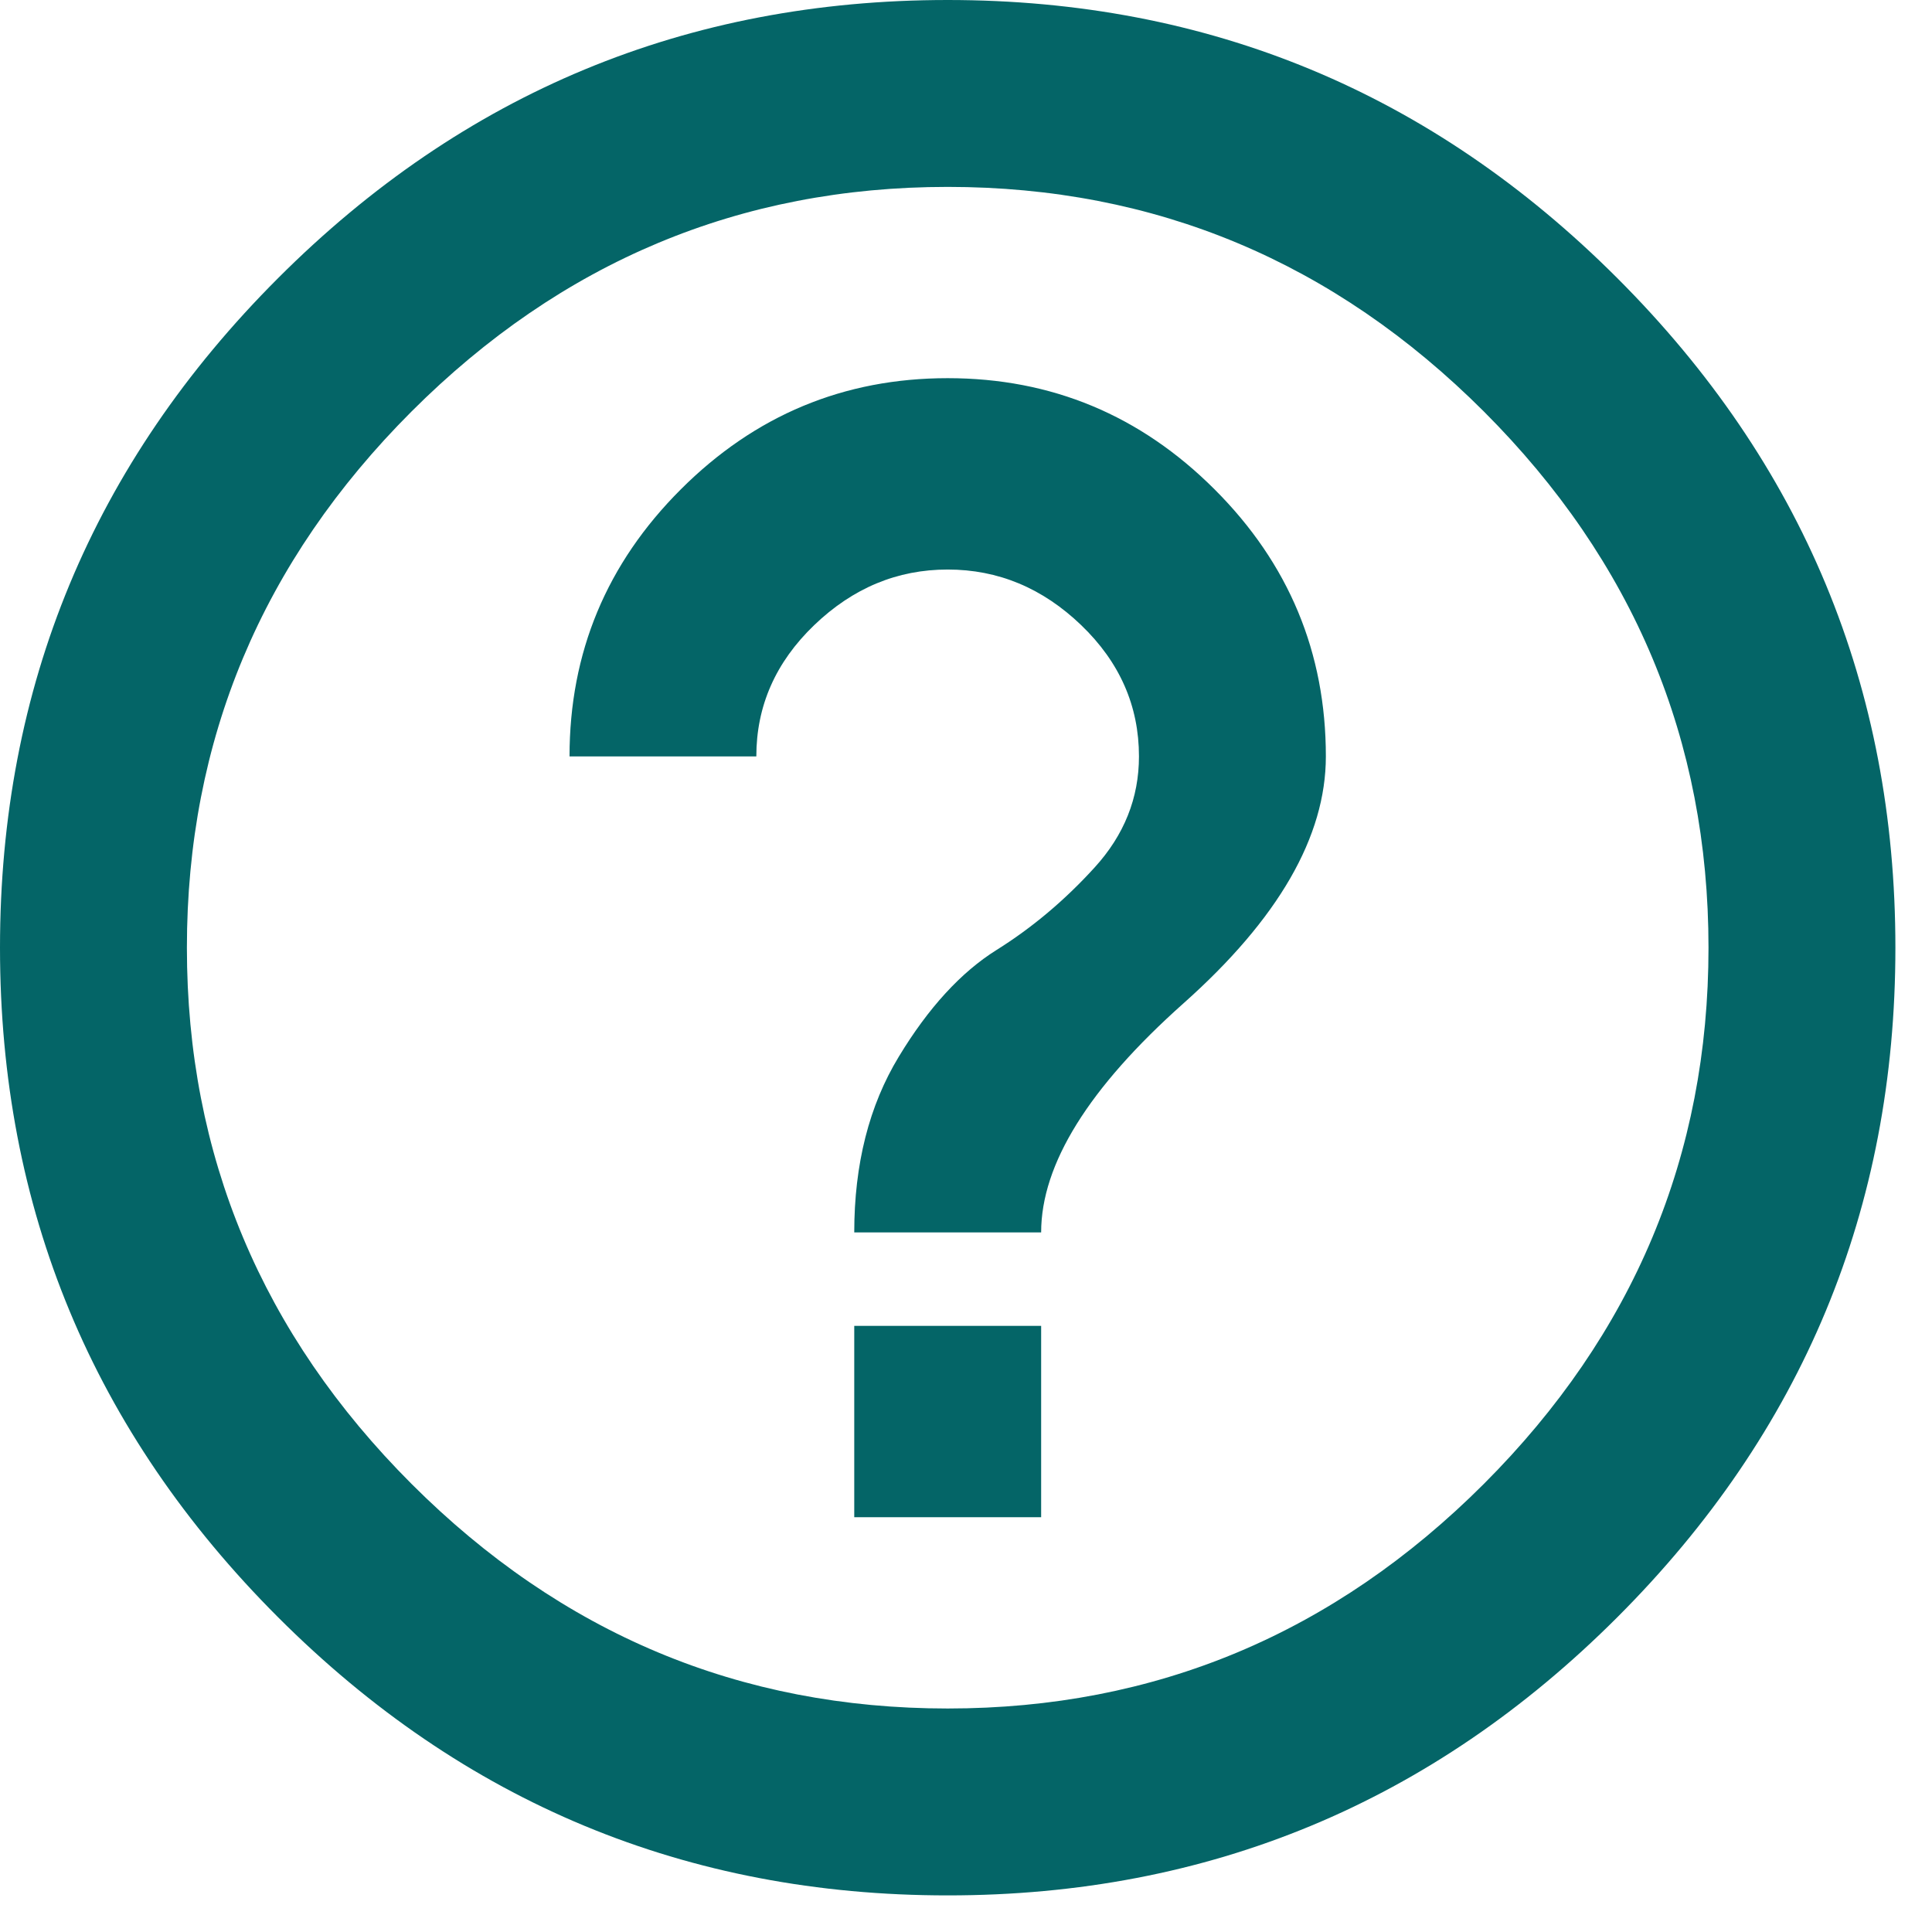 <?xml version="1.0" encoding="UTF-8"?>
<svg width="19px" height="19px" viewBox="0 0 19 19" version="1.1" xmlns="http://www.w3.org/2000/svg" xmlns:xlink="http://www.w3.org/1999/xlink">
    <!-- Generator: Sketch 41.2 (35397) - http://www.bohemiancoding.com/sketch -->
    <title>help-outline - MaterialIcons-Regular</title>
    <desc>Created with Sketch.</desc>
    <defs></defs>
    <g id="Page-1" stroke="none" stroke-width="1" fill="none" fill-rule="evenodd">
        <g id="Support" transform="translate(-1234, -4400)" fill="#046567">
            <path d="M1243.32,4403.719 C1244.341,4403.719 1245.216,4404.084 1245.945,4404.813 C1246.675,4405.542 1247.039,4406.418 1247.039,4407.439 C1247.039,4408.226 1246.573,4409.036 1245.639,4409.867 C1244.706,4410.698 1244.239,4411.449 1244.239,4412.12 L1242.401,4412.12 C1242.401,4411.449 1242.547,4410.873 1242.839,4410.392 C1243.13,4409.911 1243.451,4409.561 1243.801,4409.342 C1244.151,4409.123 1244.472,4408.853 1244.764,4408.532 C1245.056,4408.212 1245.201,4407.847 1245.201,4407.439 C1245.201,4406.943 1245.012,4406.512 1244.633,4406.148 C1244.253,4405.783 1243.816,4405.601 1243.32,4405.601 C1242.824,4405.601 1242.387,4405.783 1242.007,4406.148 C1241.628,4406.512 1241.438,4406.943 1241.438,4407.439 L1239.601,4407.439 C1239.601,4406.418 1239.965,4405.542 1240.695,4404.813 C1241.424,4404.084 1242.299,4403.719 1243.32,4403.719 L1243.32,4403.719 Z M1243.32,4416.802 C1245.362,4416.802 1247.119,4416.066 1248.593,4414.593 C1250.066,4413.119 1250.802,4411.362 1250.802,4409.32 C1250.802,4407.278 1250.066,4405.521 1248.593,4404.047 C1247.119,4402.574 1245.362,4401.838 1243.32,4401.838 C1241.278,4401.838 1239.521,4402.574 1238.047,4404.047 C1236.574,4405.521 1235.838,4407.278 1235.838,4409.32 C1235.838,4411.362 1236.574,4413.119 1238.047,4414.593 C1239.521,4416.066 1241.278,4416.802 1243.32,4416.802 L1243.32,4416.802 Z M1243.32,4400 C1245.887,4400 1248.082,4400.912 1249.905,4402.735 C1251.728,4404.558 1252.64,4406.753 1252.64,4409.32 C1252.64,4411.887 1251.728,4414.082 1249.905,4415.905 C1248.082,4417.728 1245.887,4418.64 1243.32,4418.64 C1240.753,4418.64 1238.558,4417.728 1236.735,4415.905 C1234.912,4414.082 1234,4411.887 1234,4409.32 C1234,4406.753 1234.912,4404.558 1236.735,4402.735 C1238.558,4400.912 1240.753,4400 1243.32,4400 L1243.32,4400 Z M1242.401,4414.921 L1242.401,4413.039 L1244.239,4413.039 L1244.239,4414.921 L1242.401,4414.921 Z" id="help-outline---MaterialIcons-Regular"></path>
        </g>
    </g>
</svg>